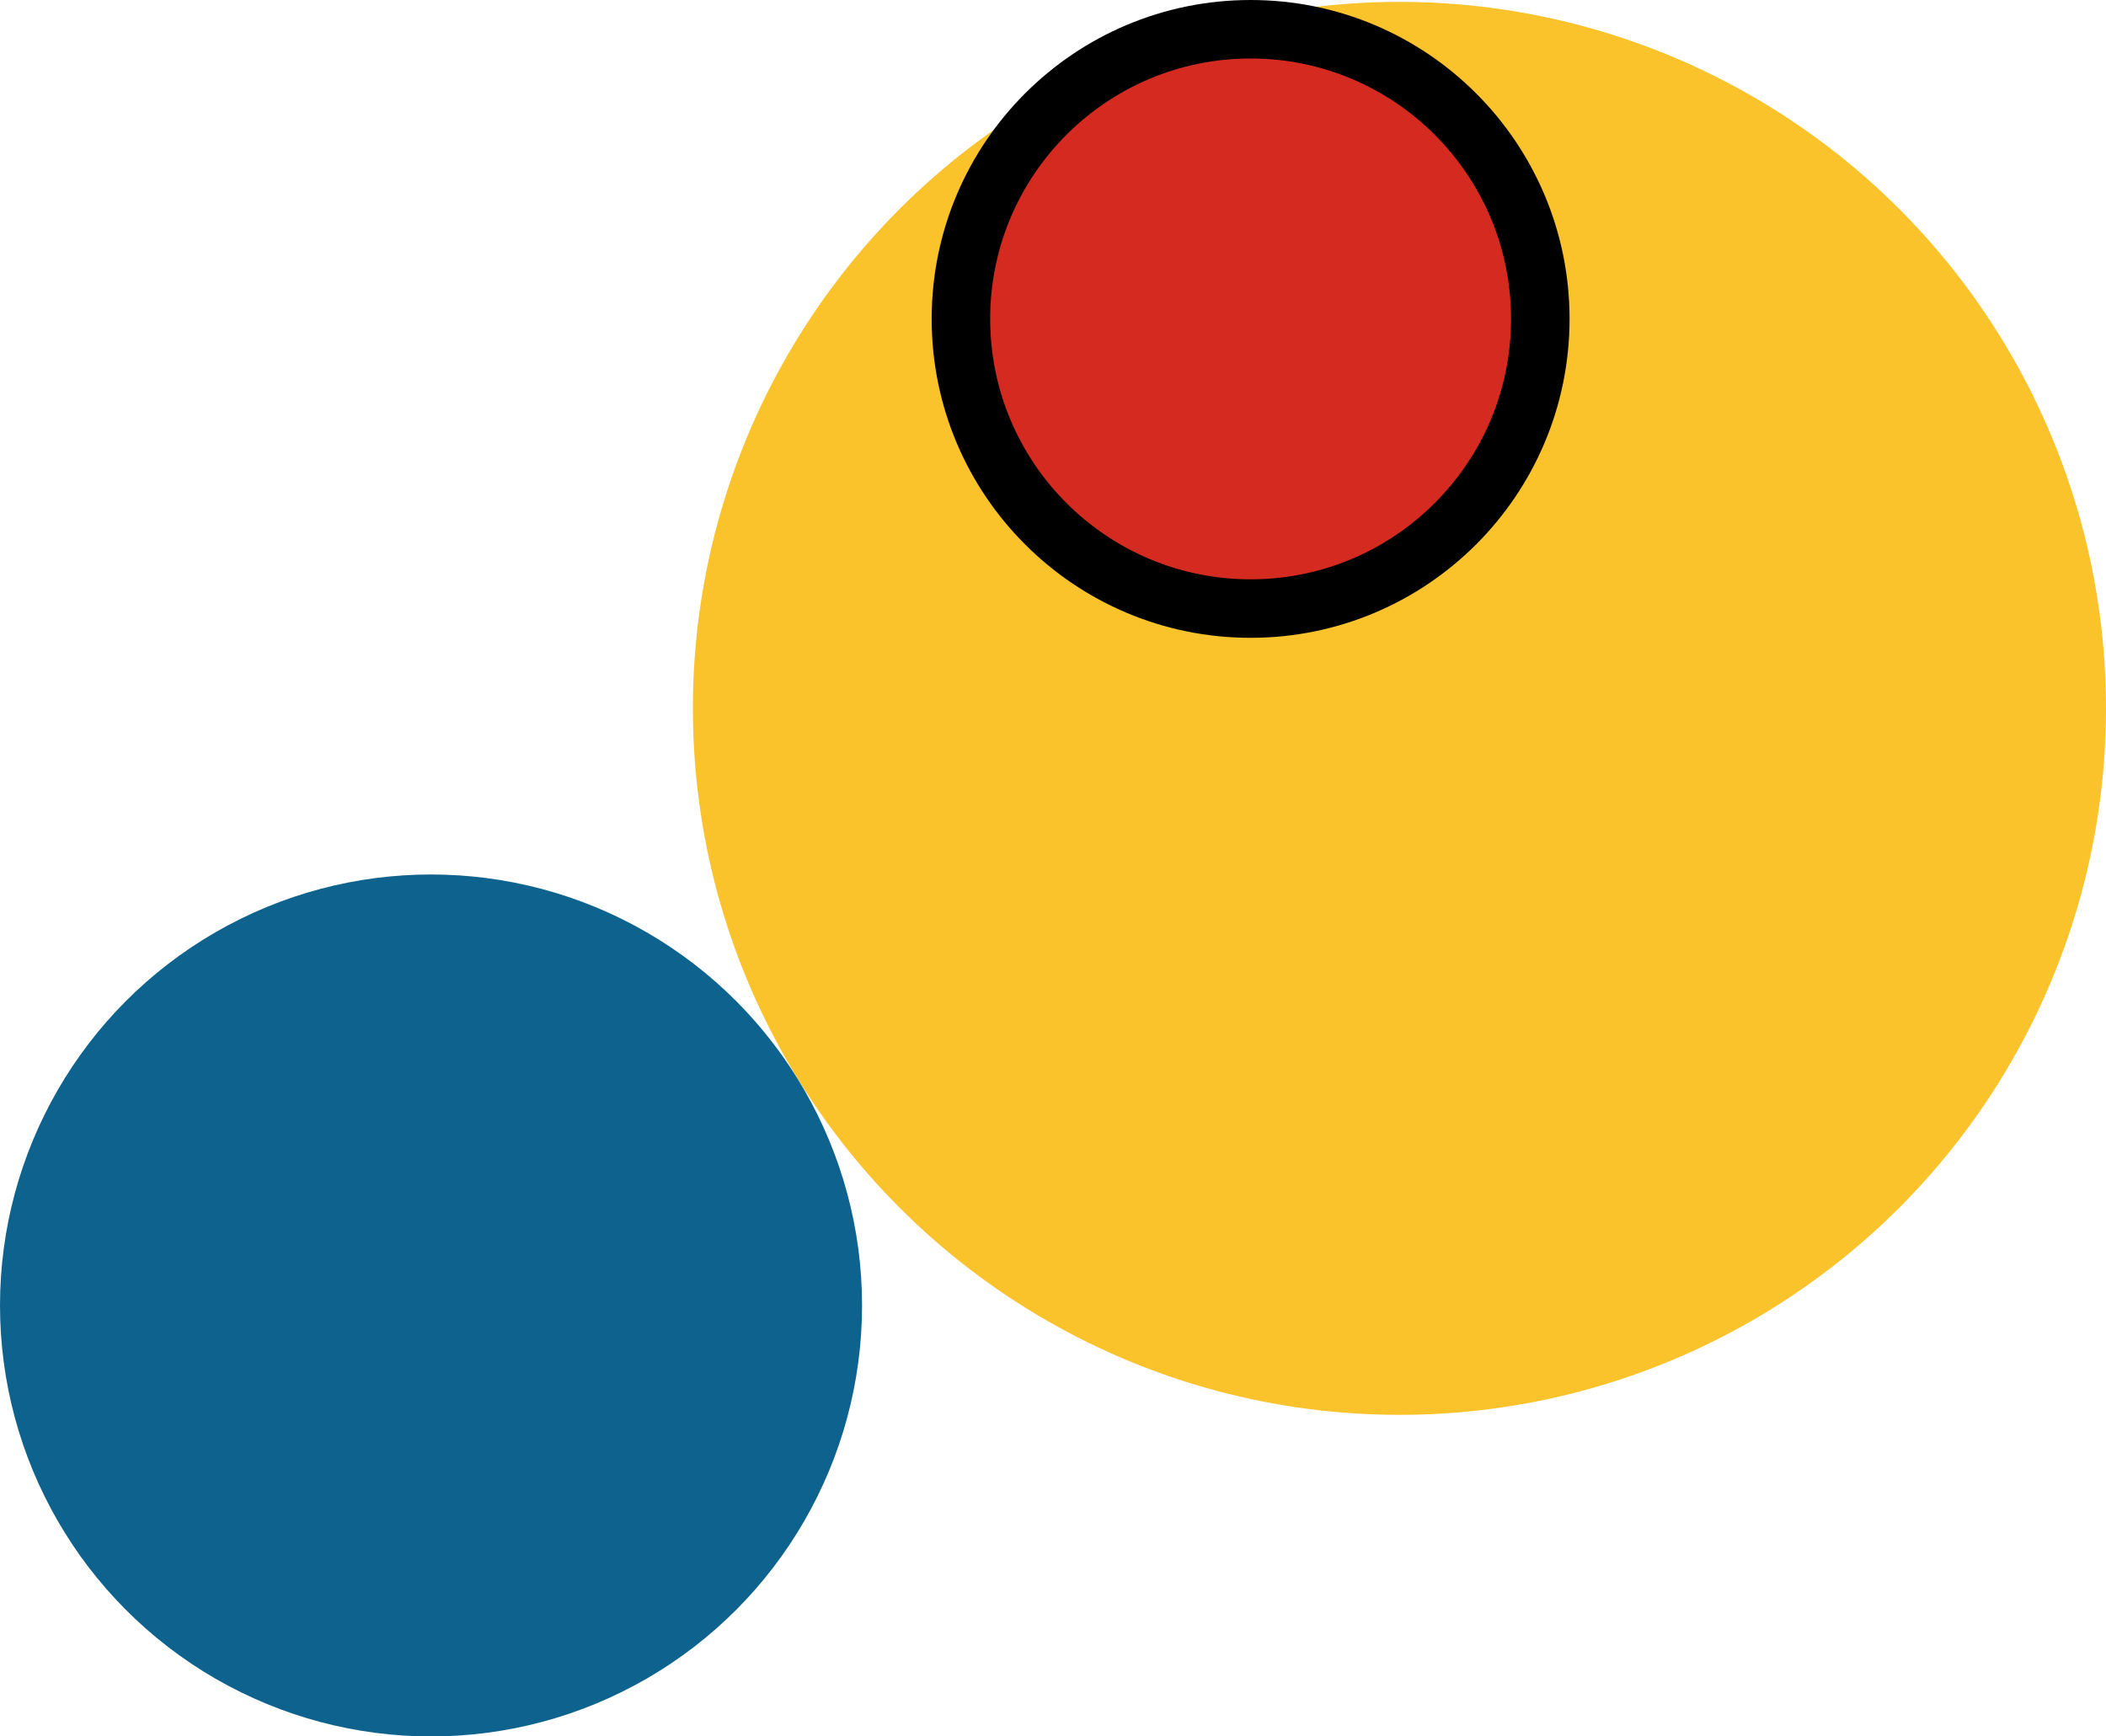 <svg xmlns="http://www.w3.org/2000/svg" viewBox="0 0 180 148.42" preserveAspectRatio="xMidYMid meet" role="img">
  <title>Definition 3 figure</title>
  <circle class="fill-yellow" cx="119.61" cy="60.55" r="60.39" style="fill:#fac22b;fill-opacity:1;stroke-opacity:0;"/>
  <circle class="fill-blue" cx="36.84" cy="111.59" r="36.84" style="fill:#0e638e;fill-opacity:1;stroke-opacity:0;"/>
  <circle class="fill-red" cx="106.89" cy="27.26" r="24.76" style="fill:#d42a20;fill-opacity:1;stroke-opacity:0;"/>
  <circle class="stroke-black" cx="106.89" cy="27.26" r="24.76" style="stroke:#000000;stroke-width:5;stroke-opacity:1;stroke-linecap:round;stroke-linejoin:round;fill-opacity:0;"/>
</svg>